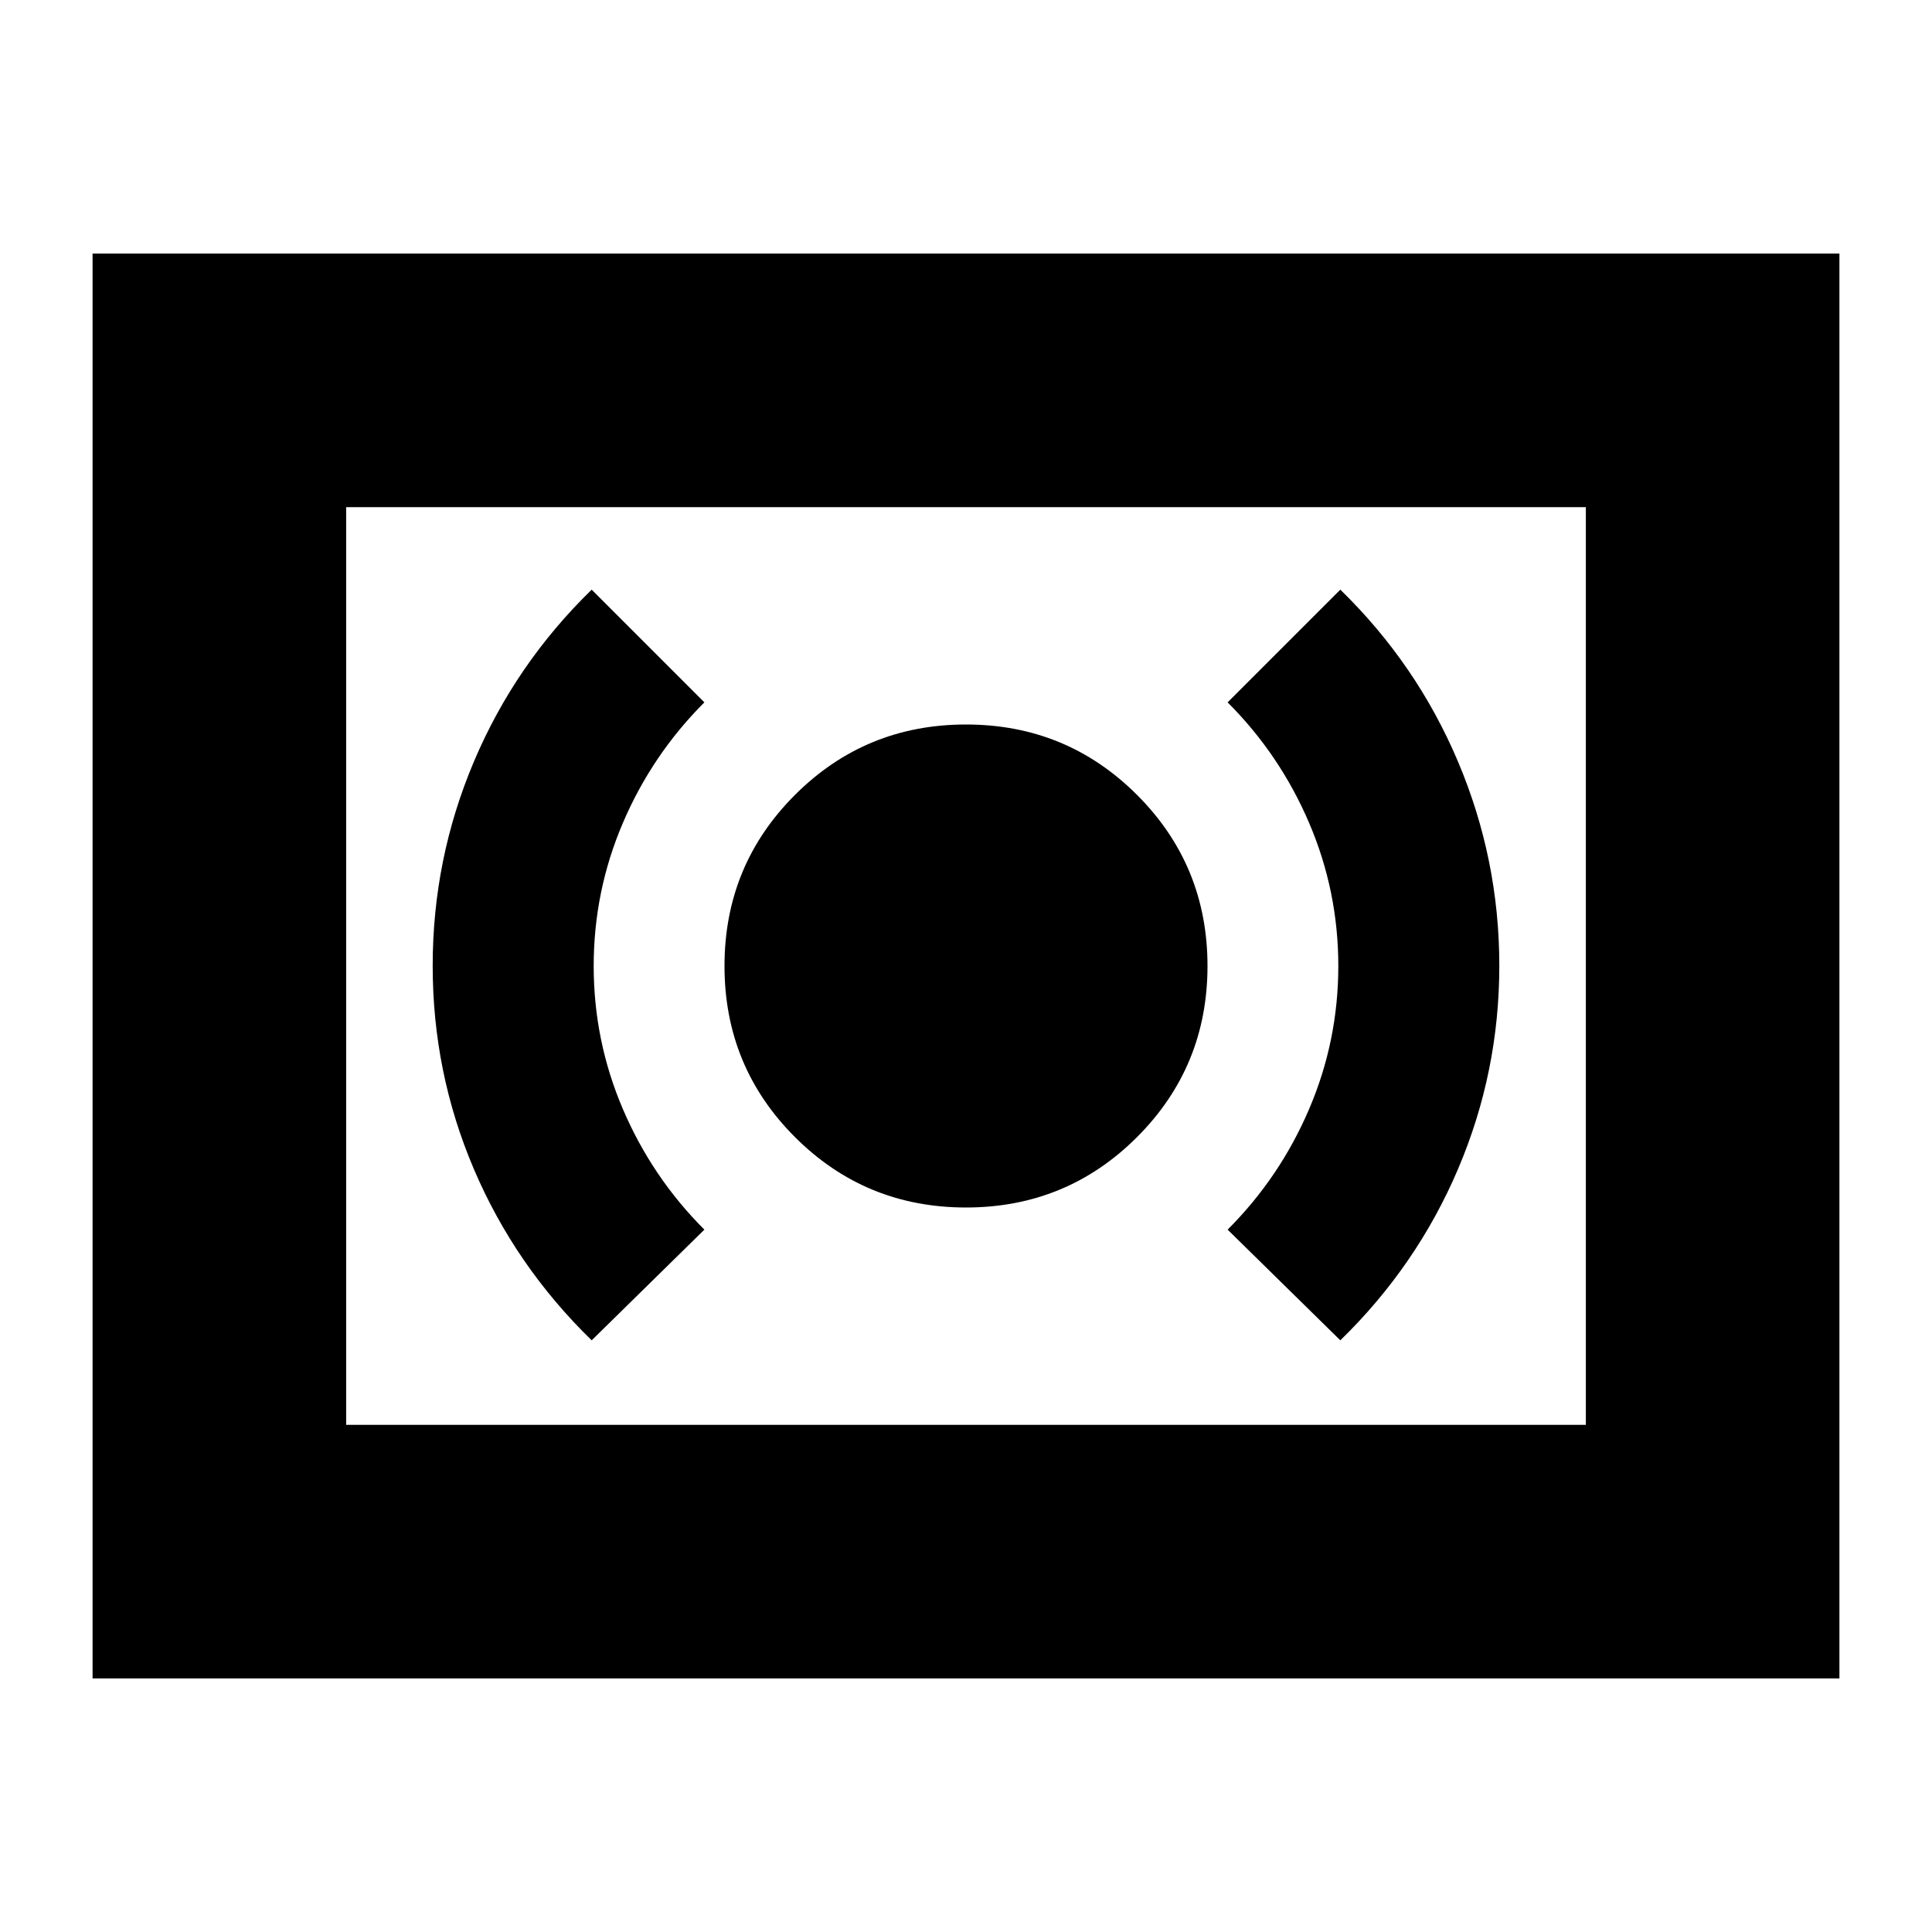 <svg xmlns="http://www.w3.org/2000/svg" height="24" viewBox="0 -960 960 960" width="24"><path d="M480-360q50 0 85-35t35-85q0-50-35-85t-85-35q-50 0-85 35t-35 85q0 50 35 85t85 35Zm186 66q38-37 58.5-85.14t20.5-101q0-52.86-20.5-101.36T666-667l-56 56q26 26 40.5 59.92Q665-517.17 665-480t-14.5 71.08Q636-375 610-349l56 55Zm-372 0 56-55q-26-26-40.5-59.92Q295-442.83 295-480t14.5-71.08Q324-585 350-611l-56-56q-38 37-58.5 85.38-20.5 48.38-20.5 101.5T235.5-379q20.5 48 58.5 85ZM46-126v-708h868v708H46Zm126-126h616v-456H172v456Zm0 0v-456 456Z"/></svg>